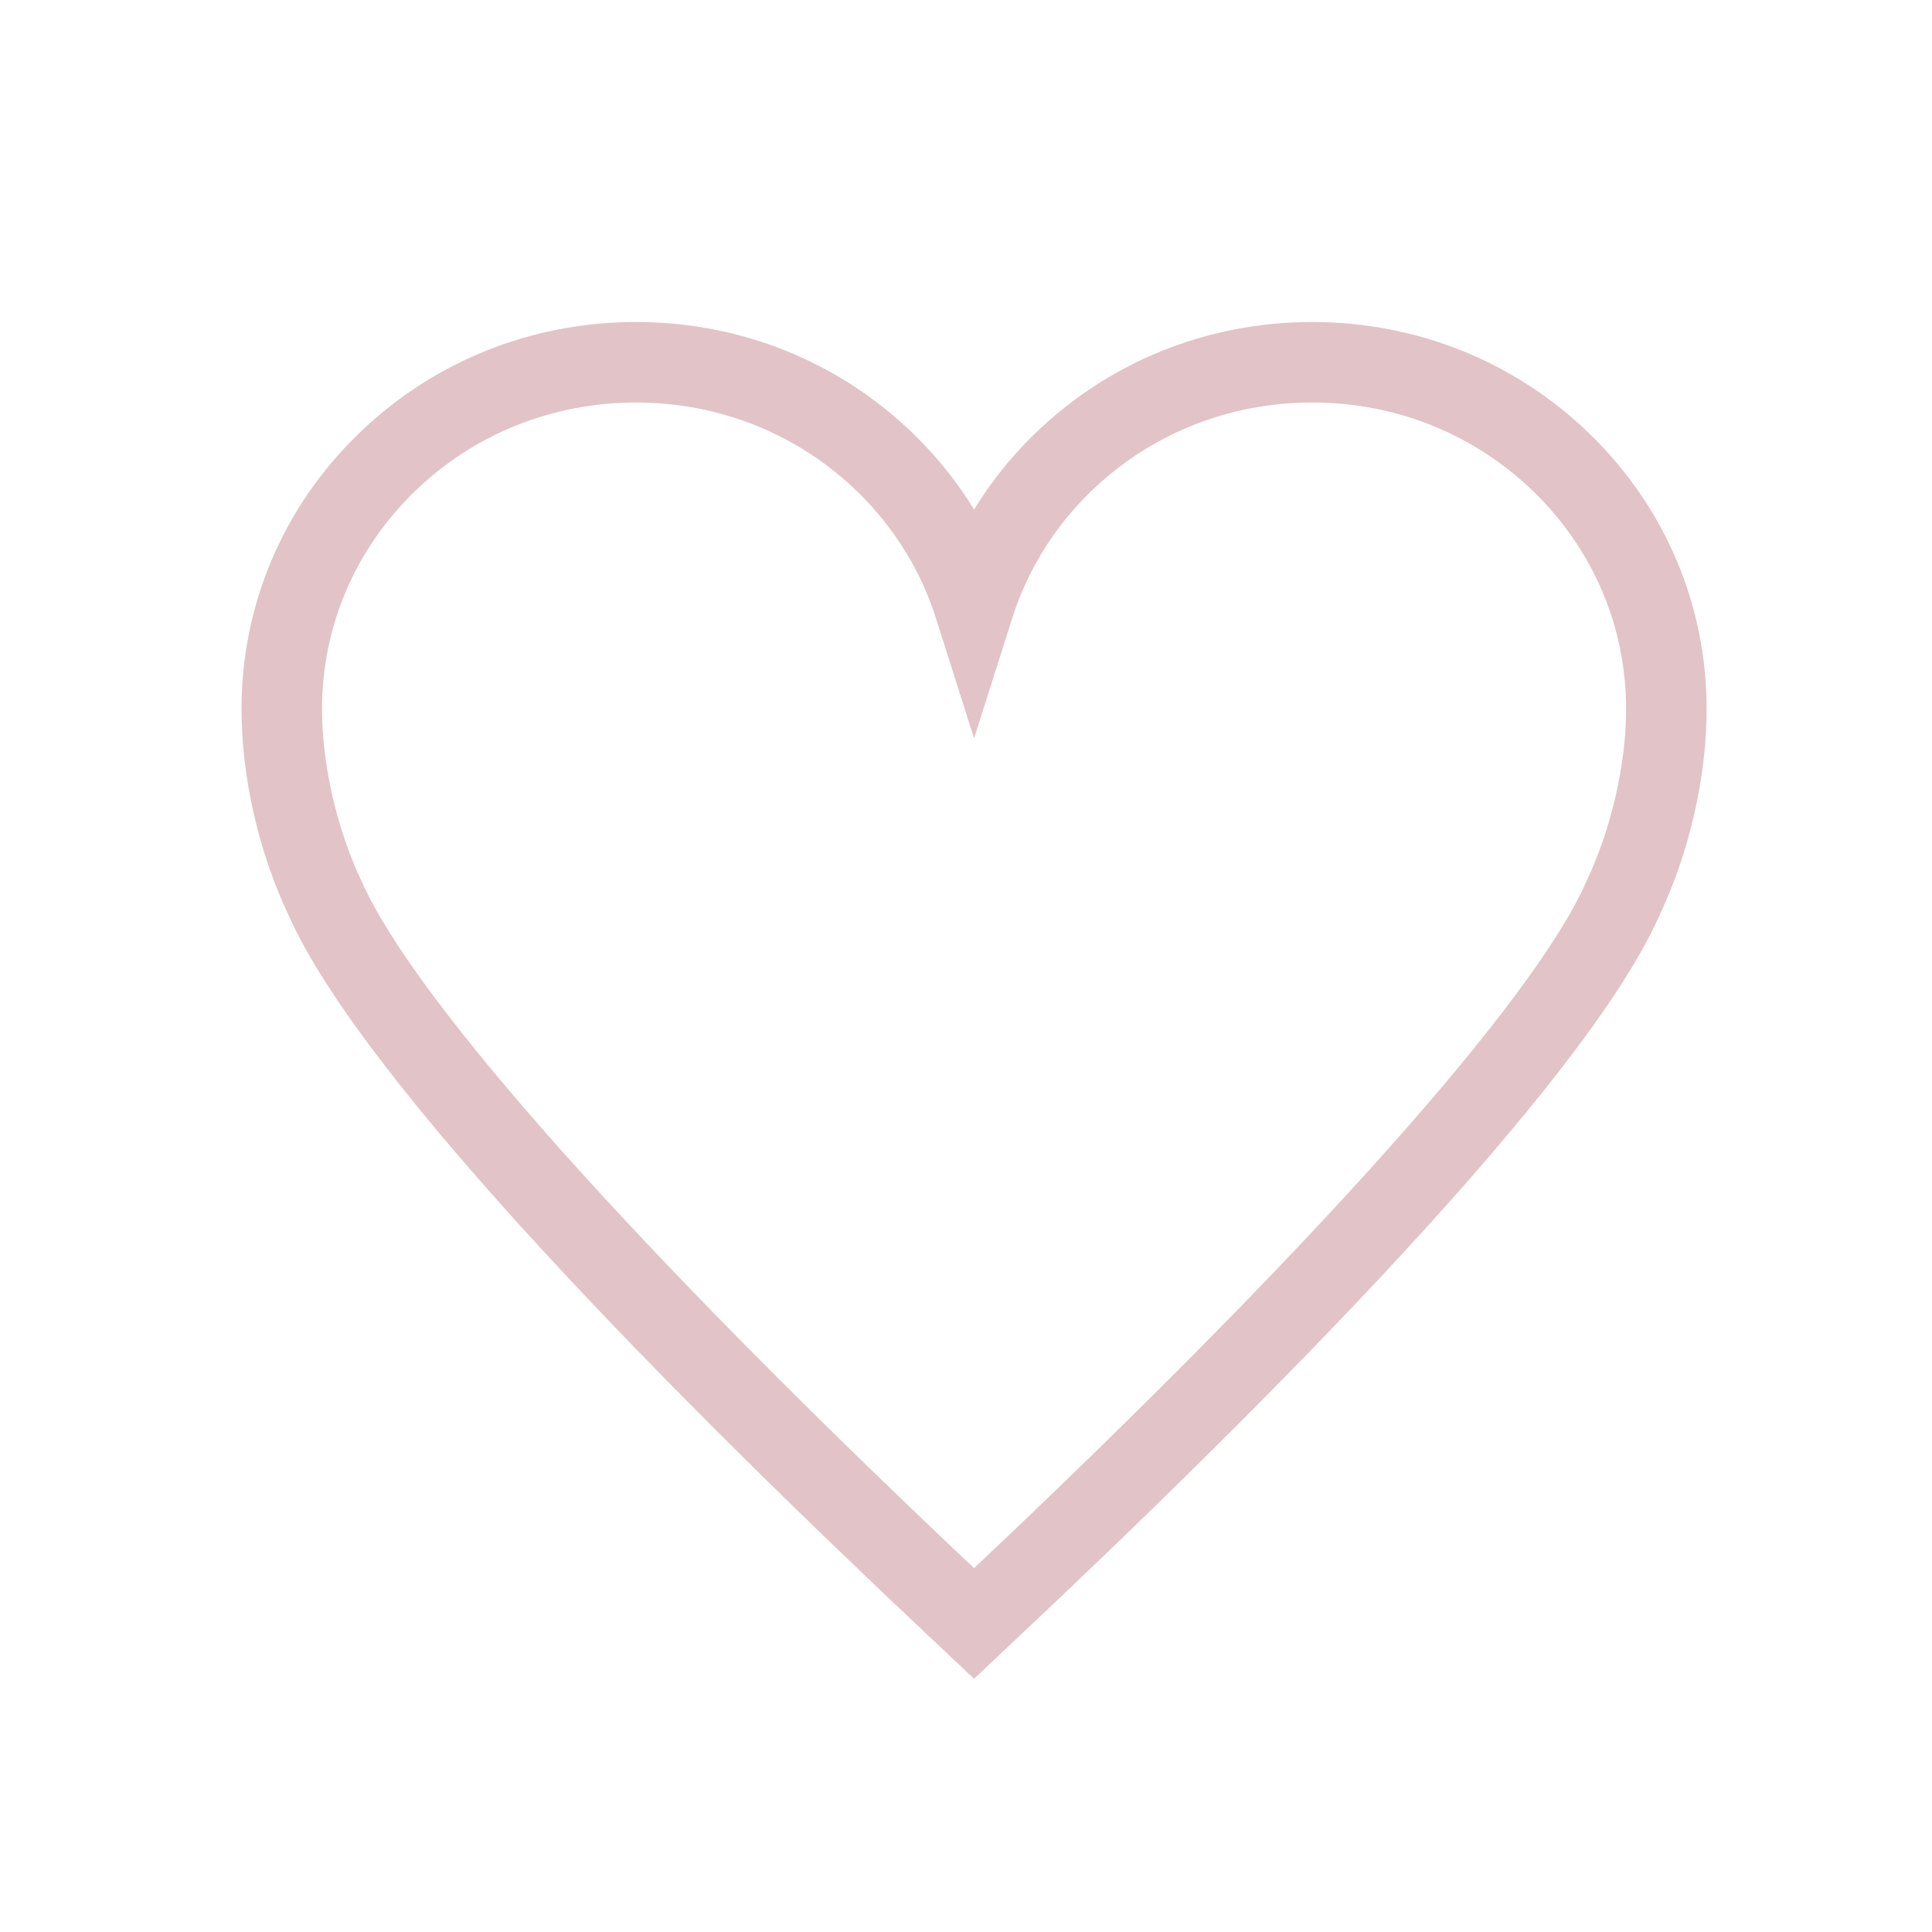 <?xml version="1.0" standalone="no"?><!DOCTYPE svg PUBLIC "-//W3C//DTD SVG 1.1//EN" "http://www.w3.org/Graphics/SVG/1.1/DTD/svg11.dtd"><svg t="1747539273305" class="icon" viewBox="0 0 1024 1024" version="1.1" xmlns="http://www.w3.org/2000/svg" p-id="7009" xmlns:xlink="http://www.w3.org/1999/xlink" width="200" height="200"><path d="M337.073 213.333C292.486 213.333 250.63 230.272 219.228 261.035 187.91 291.712 170.673 332.459 170.673 375.829 170.673 405.248 178.502 439.381 191.665 467.115 219.761 530.603 337.798 662.805 516.273 831.147 694.748 662.805 812.764 530.603 840.646 467.605 854.022 439.381 861.873 405.269 861.873 375.829 861.873 332.459 844.636 291.712 813.318 261.035 781.894 230.272 740.038 213.333 695.473 213.333 650.886 213.333 609.052 230.272 577.606 261.035 558.641 279.616 544.476 302.528 536.604 327.296L516.273 391.339 495.942 327.296C488.07 302.528 473.884 279.616 454.918 261.035 423.494 230.272 381.638 213.333 337.073 213.333L337.073 213.333ZM516.273 889.771 496.241 870.891C361.564 744.405 192.646 574.741 152.86 484.885 137.137 451.712 128.006 411.776 128.006 375.829 128.006 320.896 149.788 269.312 189.361 230.571 228.806 191.936 281.265 170.667 337.073 170.667 392.881 170.667 445.34 191.936 484.764 230.571 496.902 242.432 507.484 255.723 516.273 270.059 525.062 255.723 535.644 242.432 547.761 230.571 587.228 191.936 639.665 170.667 695.473 170.667 751.281 170.667 803.718 191.936 843.185 230.571 882.737 269.312 904.54 320.896 904.54 375.829 904.54 411.797 895.388 451.733 879.452 485.376 839.878 574.741 670.982 744.405 536.284 870.891L516.273 889.771Z" fill="#E1C3C8" p-id="7010"></path></svg>
